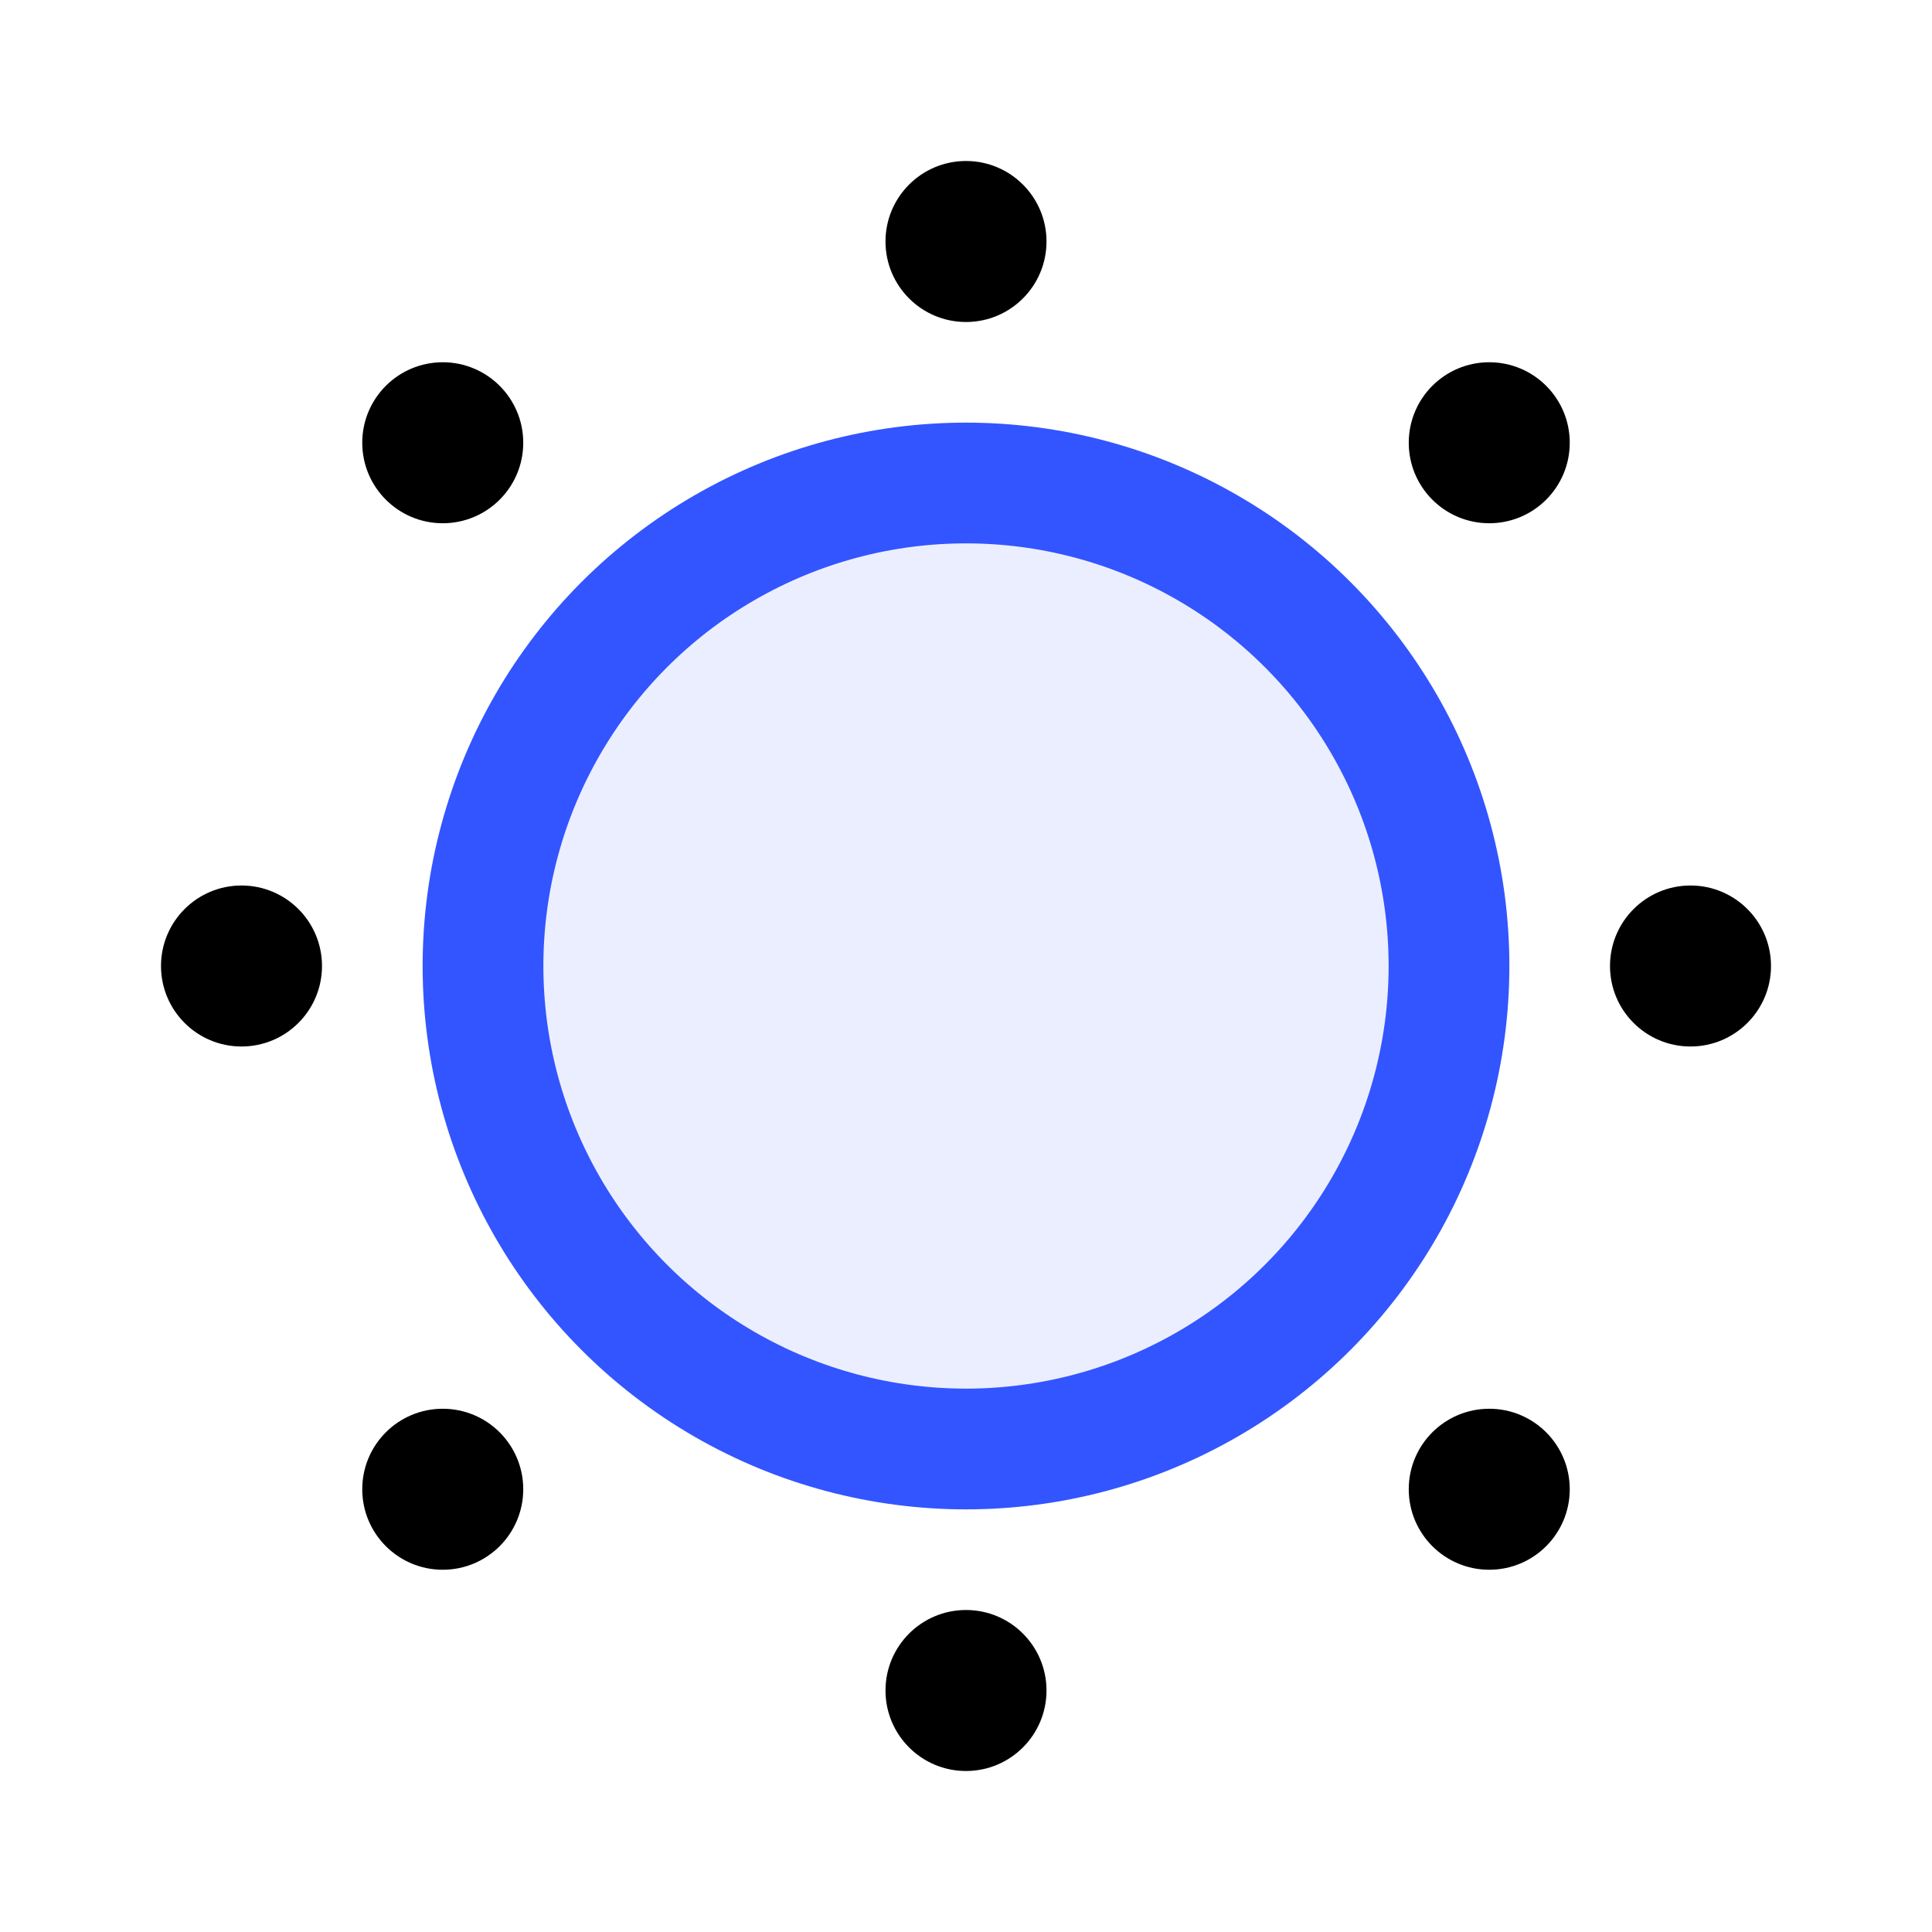 <svg data-name="Layer 1" xmlns="http://www.w3.org/2000/svg" viewBox="0 0 24 24" focusable="false">
  <path fill="none" d="M0 0h24v24H0z"/>
  <circle cx="12" cy="12" r="6" opacity=".1" fill="#35f"/>
  <circle cx="12" cy="12" r="6" stroke="#35f" stroke-linecap="round" stroke-miterlimit="10" stroke-width="1.5" fill="none"/>
  <circle cx="12" cy="3" r="1"/>
  <circle cx="12" cy="21" r="1"/>
  <circle cx="21" cy="12" r="1"/>
  <circle cx="3" cy="12" r="1"/>
  <circle cx="5.5" cy="5.5" r="1"/>
  <circle cx="18.5" cy="18.5" r="1"/>
  <circle cx="18.5" cy="5.5" r="1"/>
  <circle cx="5.5" cy="18.5" r="1"/>
</svg>

